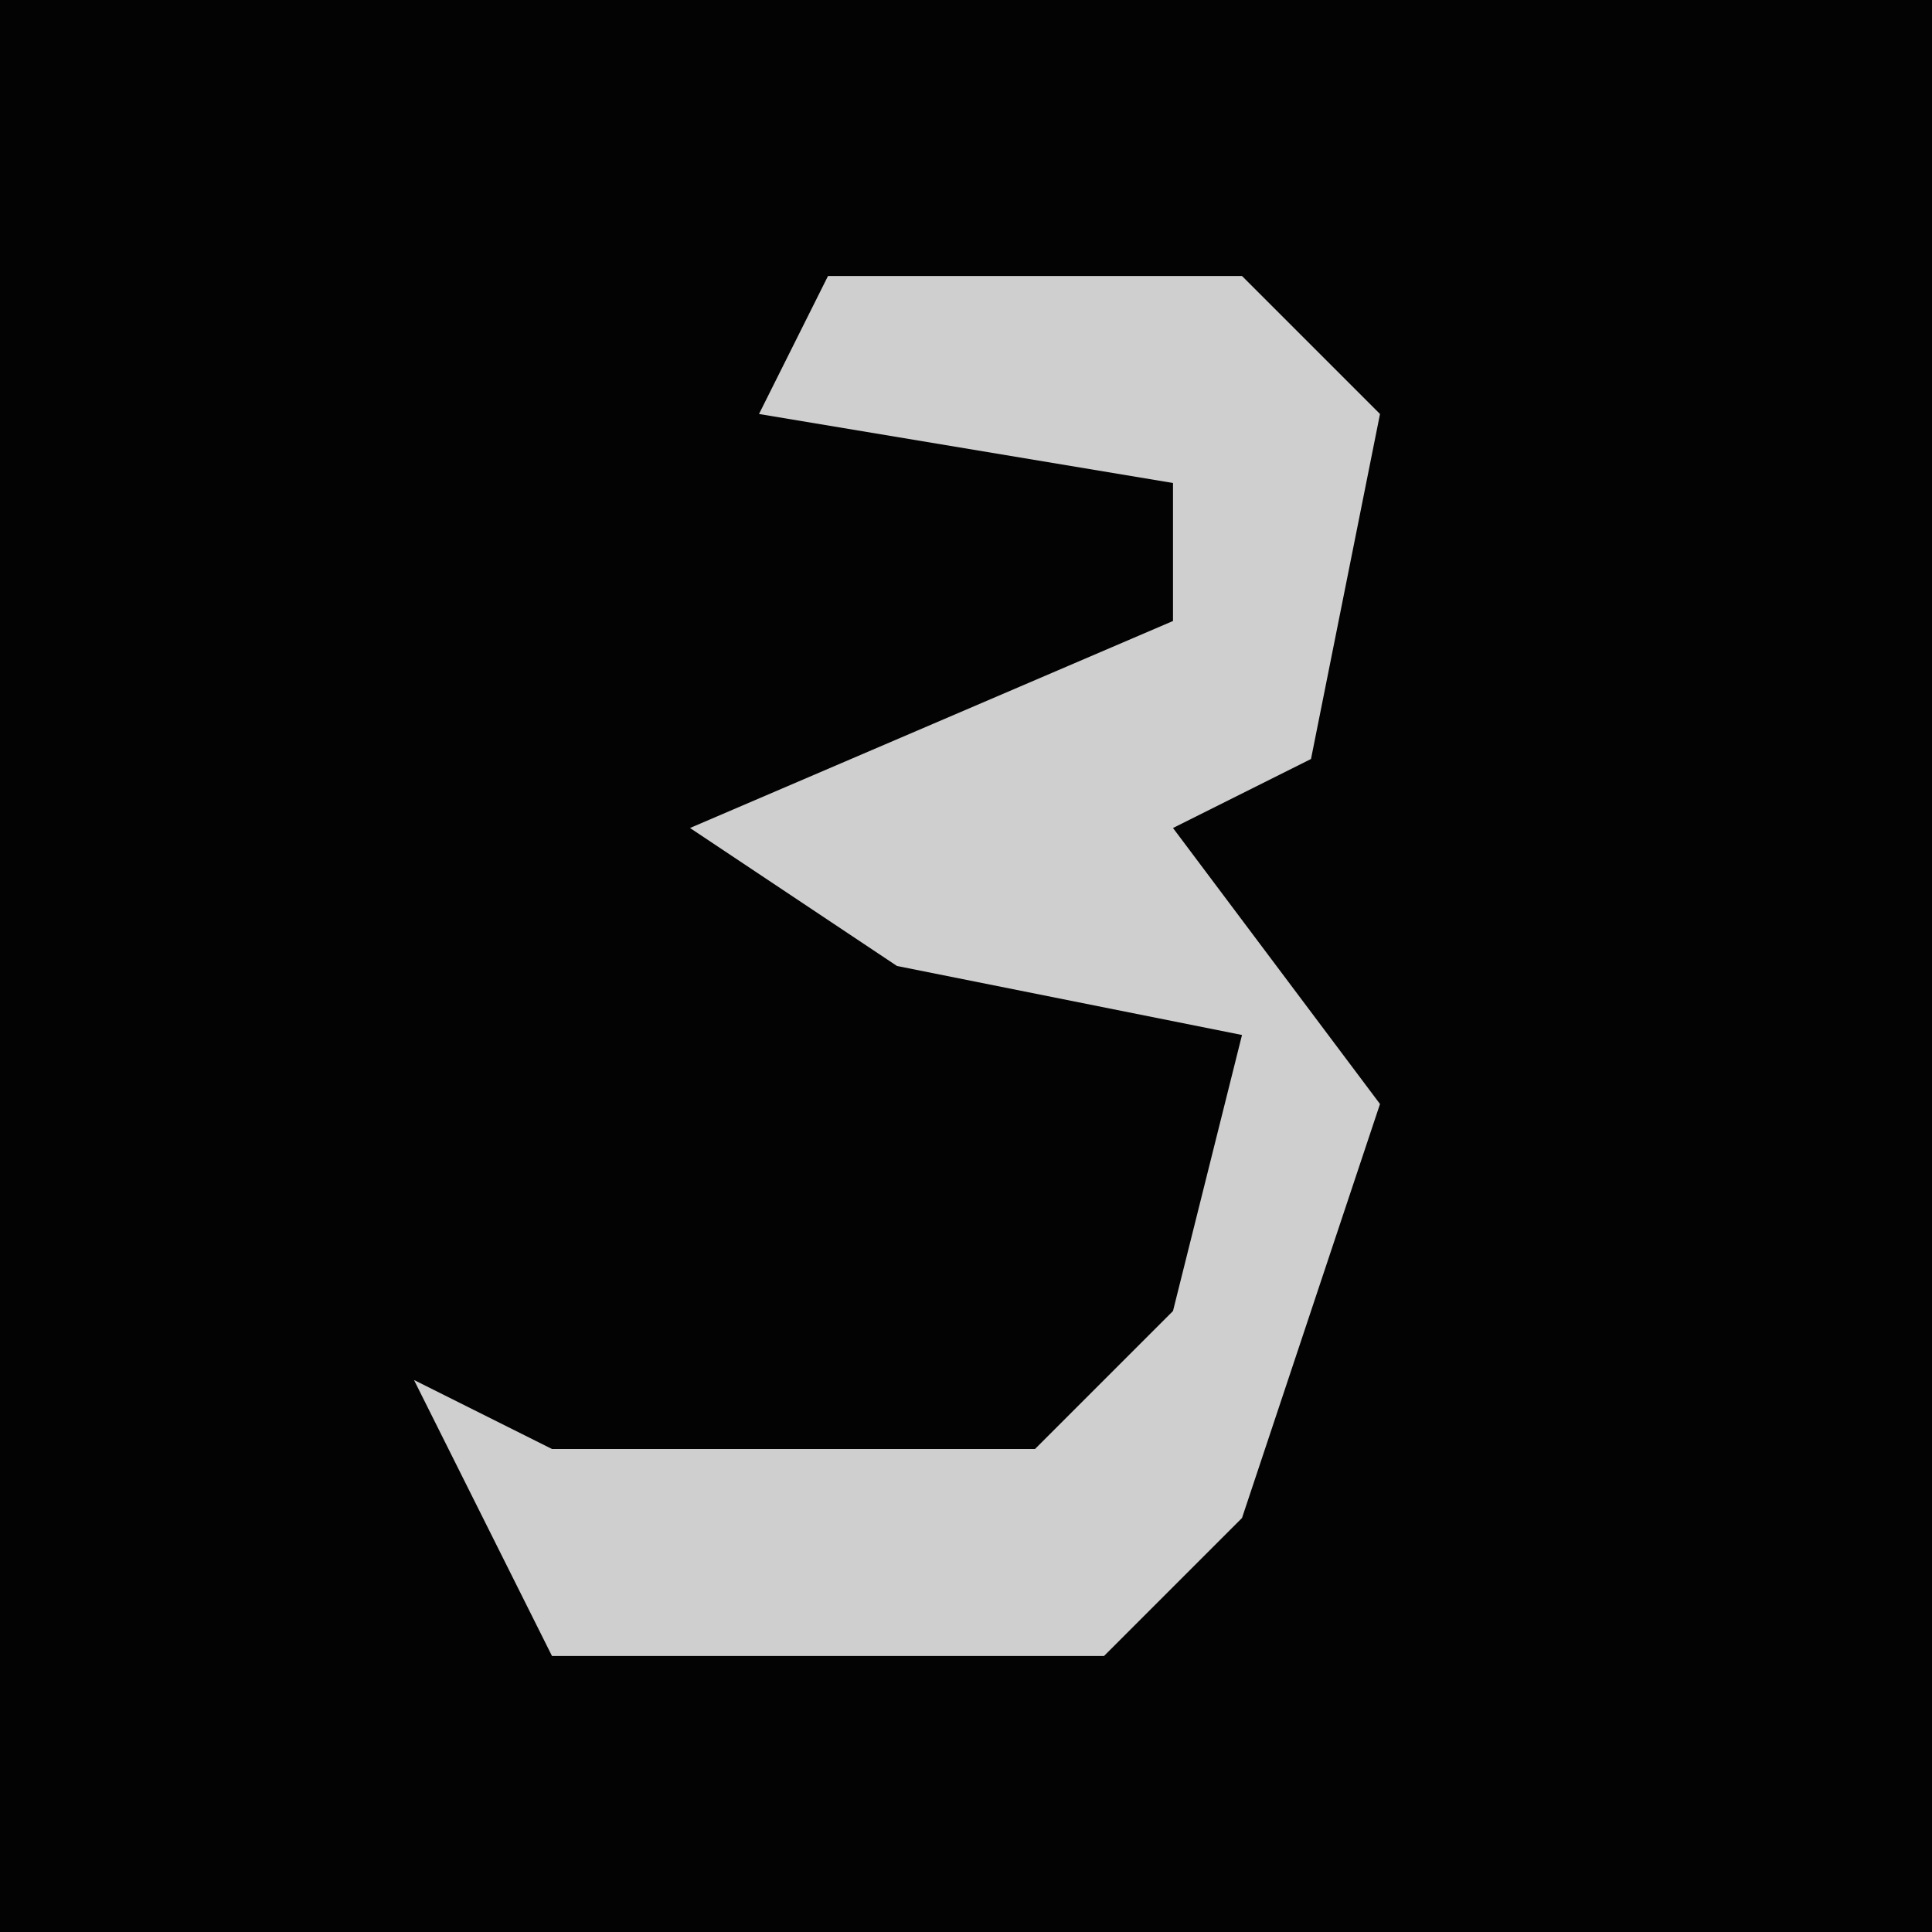 <?xml version="1.0" encoding="UTF-8"?>
<svg version="1.1" xmlns="http://www.w3.org/2000/svg" width="28" height="28">
<path d="M0,0 L28,0 L28,28 L0,28 Z " fill="#030303" transform="translate(0,0)"/>
<path d="M0,0 L6,0 L8,2 L7,7 L5,8 L8,12 L6,18 L4,20 L-4,20 L-6,16 L-4,17 L3,17 L5,15 L6,11 L1,10 L-2,8 L5,5 L5,3 L-1,2 Z " fill="#CFCFCF" transform="translate(12,4)"/>
</svg>
